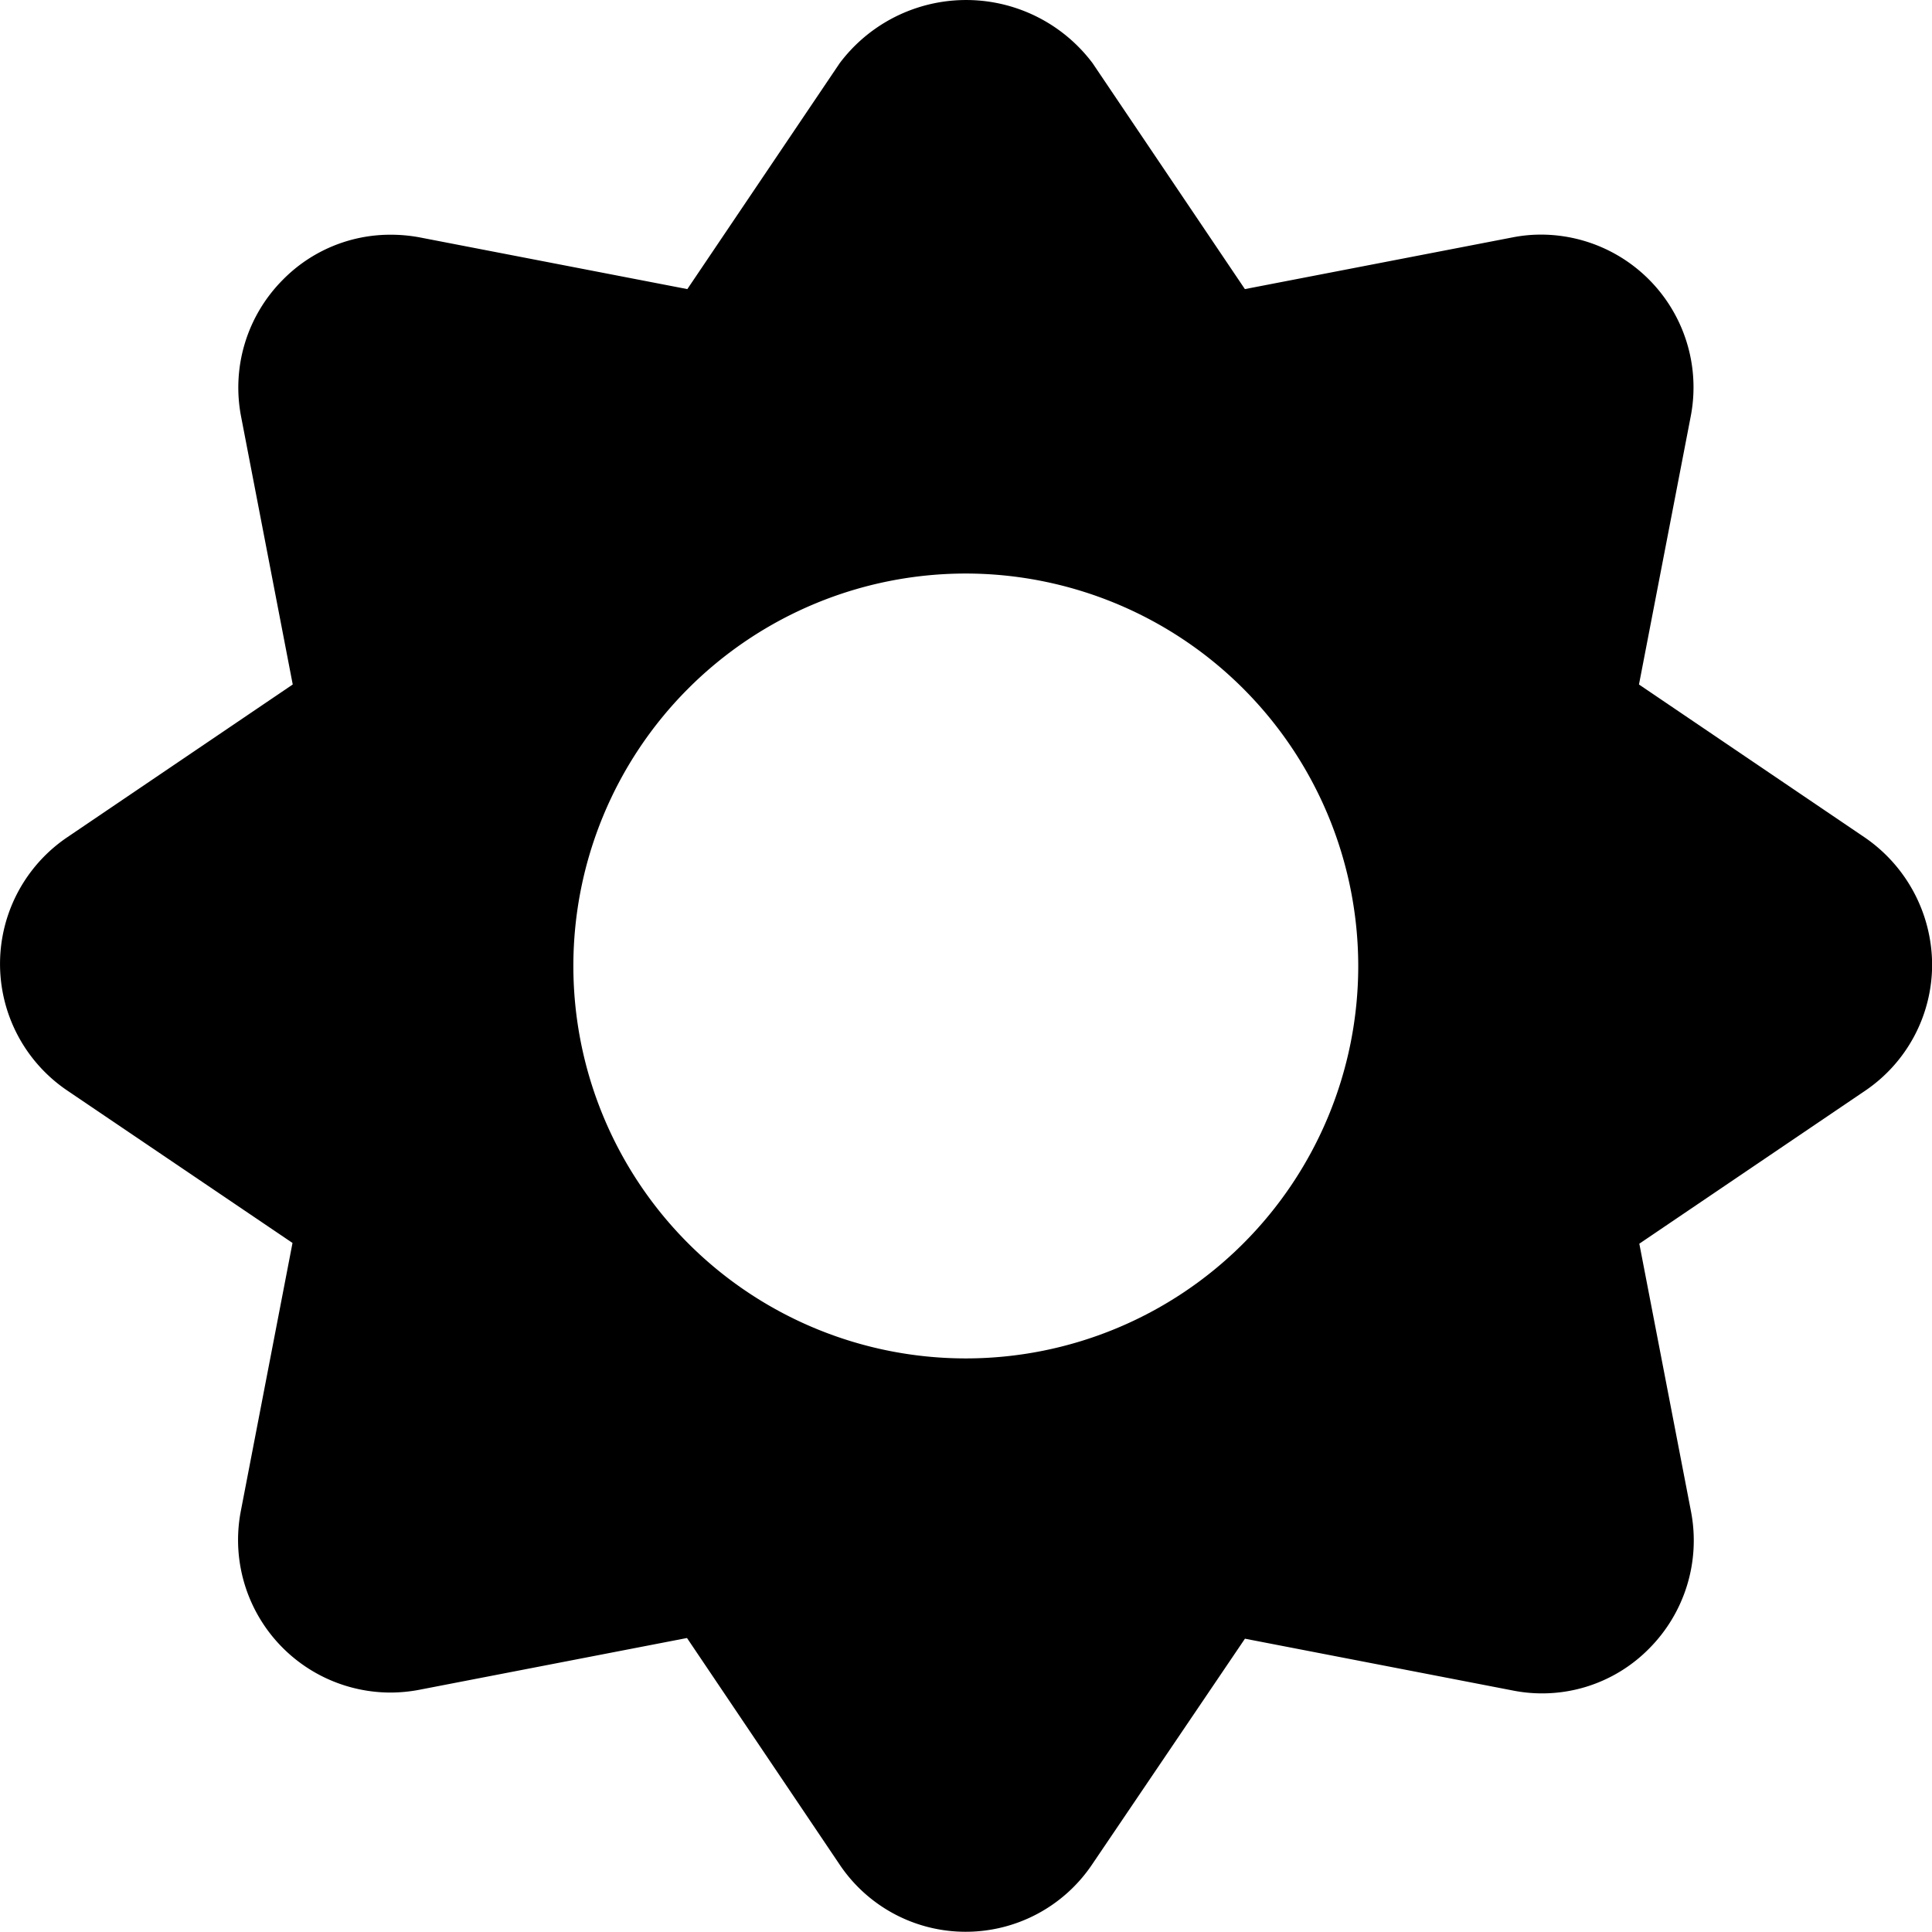 <svg id="sun" xmlns="http://www.w3.org/2000/svg" width="33.969" height="33.965" viewBox="0 0 33.969 33.965">
  <path id="sun-2" data-name="sun" d="M16.981,33.965a2.667,2.667,0,0,1-2.222-1.187L12.079,28.8l-4.7.909a2.74,2.74,0,0,1-.519.05,2.683,2.683,0,0,1-2.625-3.195l.908-4.71L1.181,19.173a2.688,2.688,0,0,1,0-4.451l3.966-2.687-.908-4.71a2.685,2.685,0,0,1,.736-2.408,2.648,2.648,0,0,1,1.9-.79,2.758,2.758,0,0,1,.51.048l4.7.908,2.68-3.974a2.781,2.781,0,0,1,4.444,0l2.679,3.974,4.7-.908a2.594,2.594,0,0,1,.509-.05,2.685,2.685,0,0,1,2.629,3.2l-.909,4.71,3.966,2.687a2.723,2.723,0,0,1,1.188,2.236,2.679,2.679,0,0,1-1.181,2.222l-3.967,2.687.909,4.71a2.693,2.693,0,0,1-.736,2.408,2.641,2.641,0,0,1-2.407.736l-4.7-.909L19.2,32.784A2.678,2.678,0,0,1,16.981,33.965Zm0-23.881a6.9,6.9,0,1,0,6.9,6.9A6.906,6.906,0,0,0,16.981,10.084Z" transform="translate(0 0)"/>
</svg>
